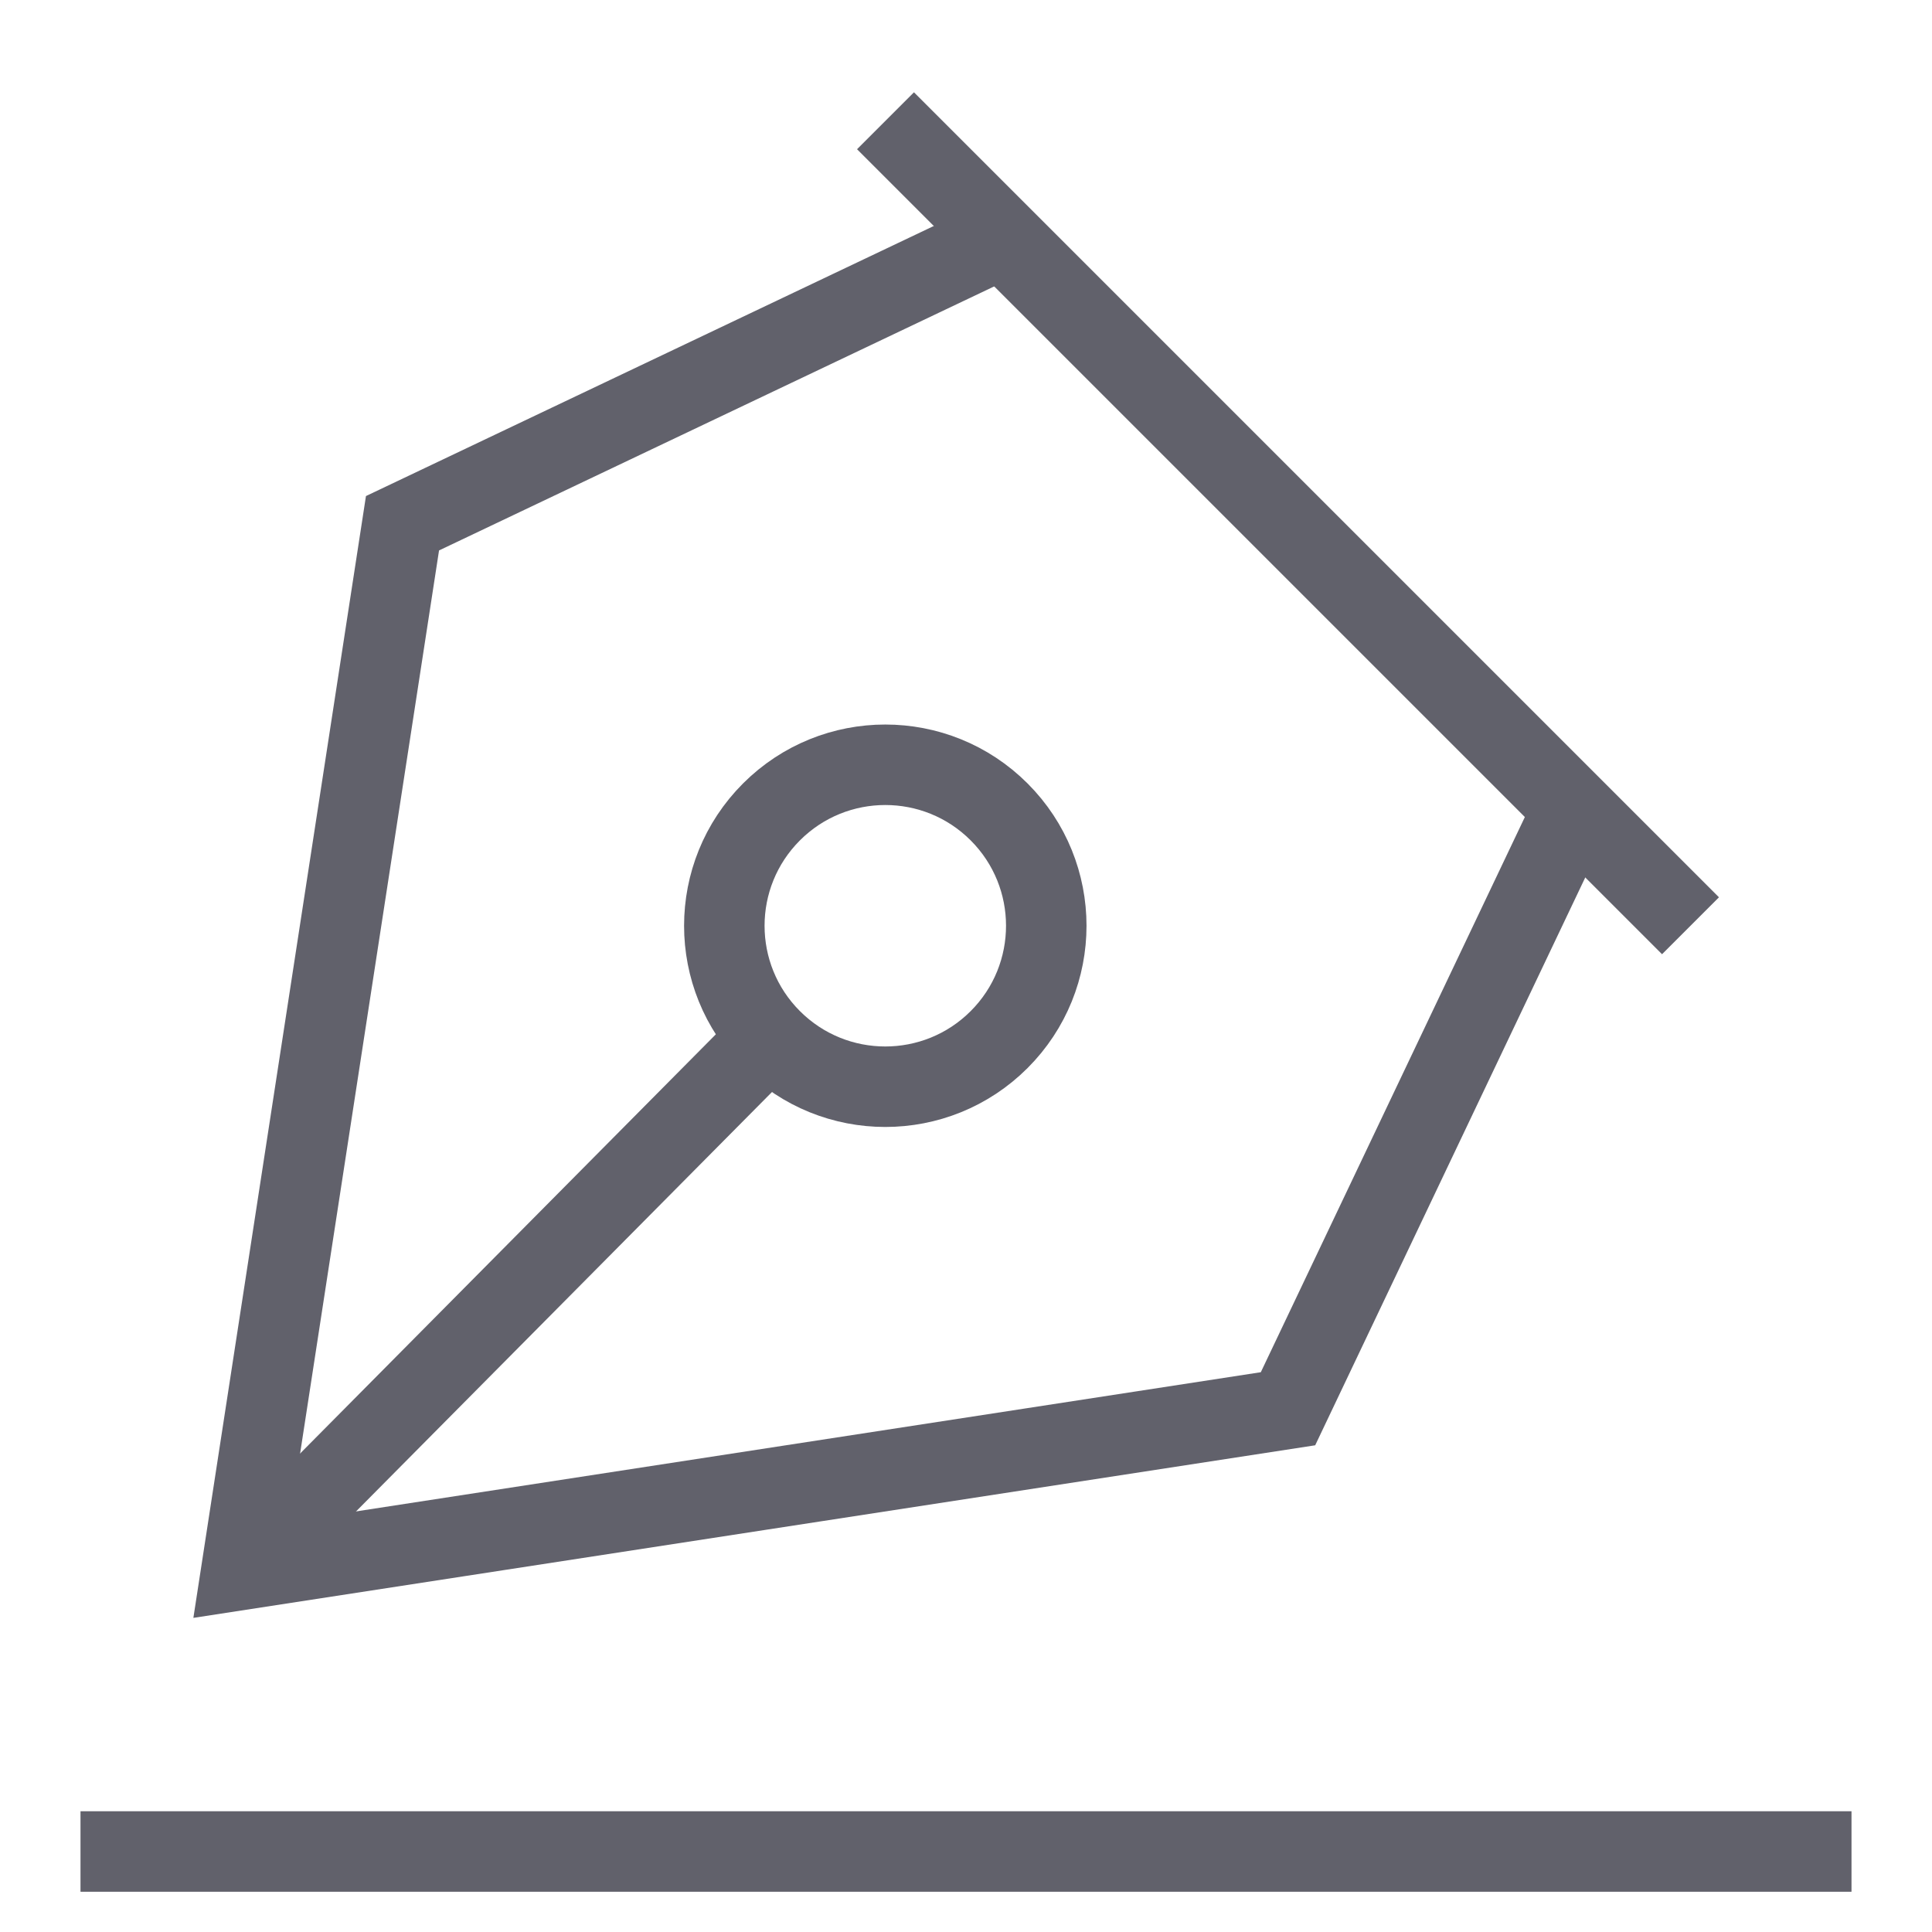 <svg xmlns="http://www.w3.org/2000/svg" height="48" width="48" viewBox="0 0 48 48"><line data-cap="butt" fill="none" stroke="#61616b" stroke-width="2" x1="6" y1="39" x2="19.117" y2="25.774"></line> <polyline data-cap="butt" fill="none" stroke="#61616b" stroke-width="2" points="24.909,5.909 10,13 6,39 32,35 39.091,20.091 "></polyline> <ellipse transform="matrix(0.707 -0.707 0.707 0.707 -9.82 22.293)" fill="none" stroke="#61616b" stroke-width="2" cx="22" cy="23" rx="4" ry="4"></ellipse> <line data-color="color-2" fill="none" stroke="#61616b" stroke-width="2" x1="2" y1="46" x2="46" y2="46"></line> <line fill="none" stroke="#61616b" stroke-width="2" x1="22" y1="3" x2="42" y2="23"></line> </svg>